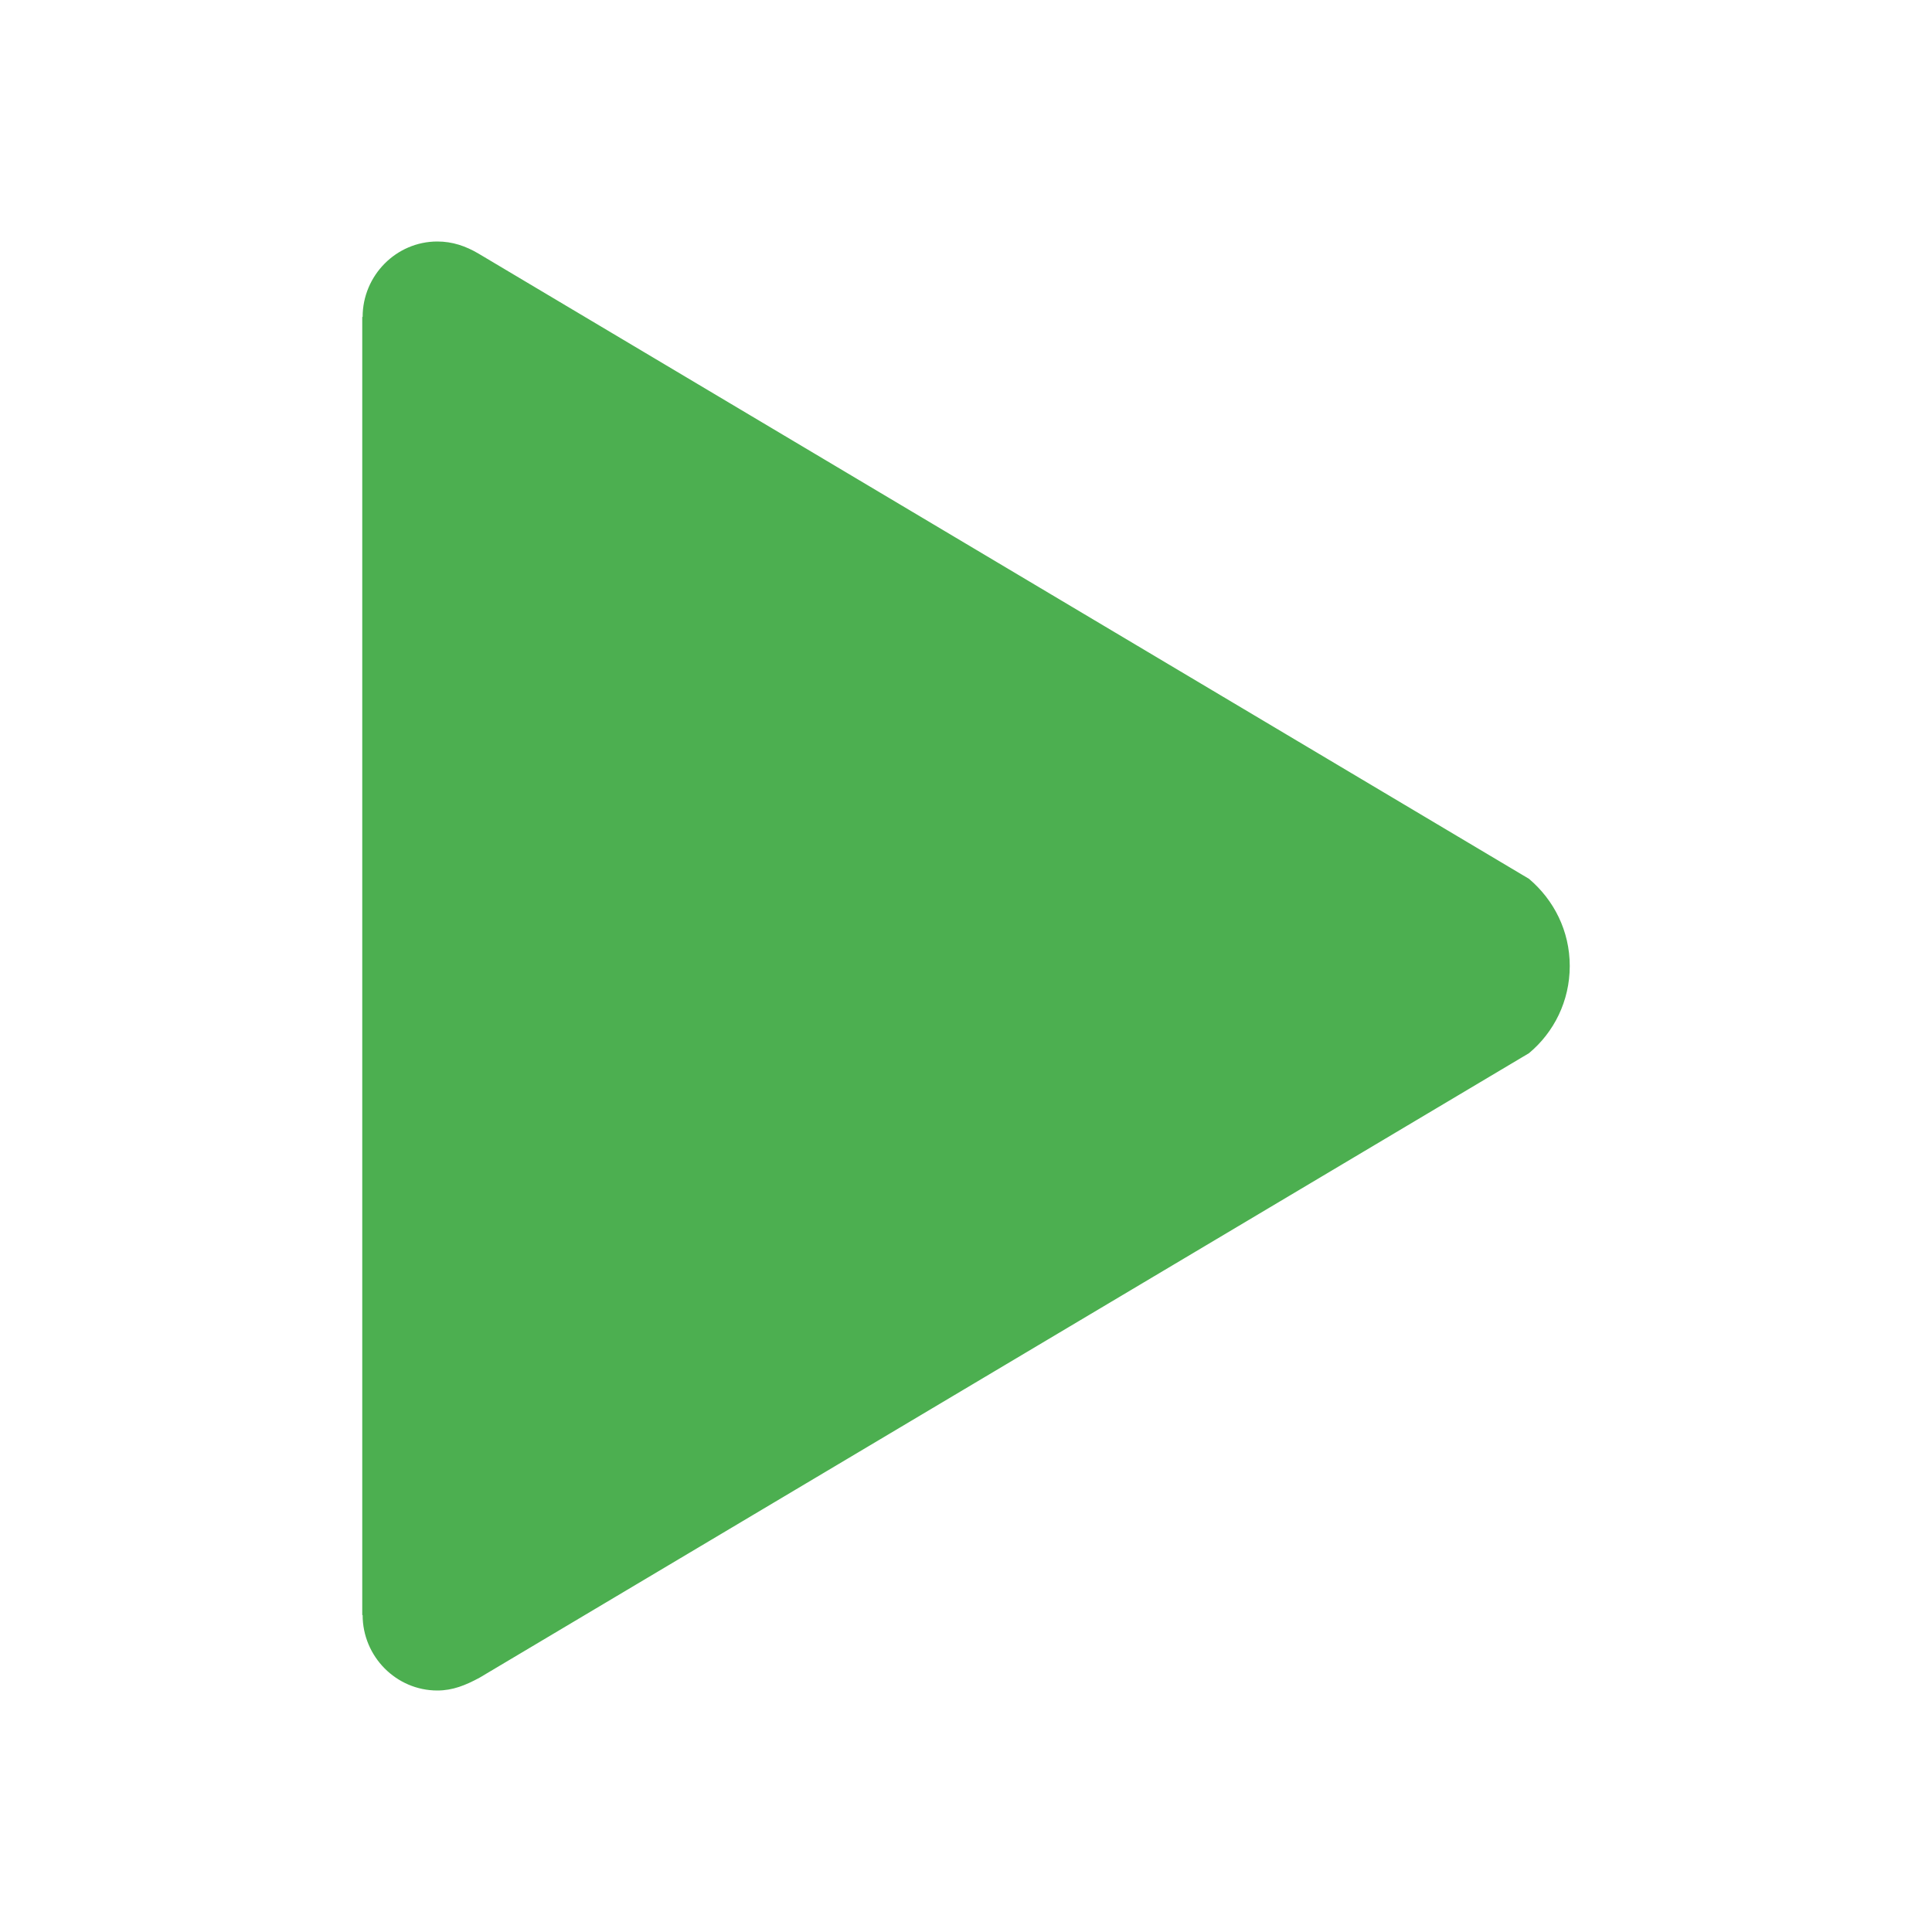 <?xml version="1.0" standalone="no"?><!DOCTYPE svg PUBLIC "-//W3C//DTD SVG 1.1//EN" "http://www.w3.org/Graphics/SVG/1.1/DTD/svg11.dtd"><svg class="icon" viewBox="0 0 1024 1024" version="1.1" xmlns="http://www.w3.org/2000/svg" width="16" height="16"><path d="M810.4 465.8 253.6 134.4c-6.8-4-13.8-6.4-21.8-6.4-21.8 0-39.6 18-39.6 40L192 168l0 688 0.2 0c0 22 17.8 40 39.6 40 8.2 0 15-2.8 22.4-6.8l556.2-331c13.2-11 21.6-27.6 21.6-46.2C832 493.4 823.6 477 810.4 465.8z" fill="#4CAF50"/></svg>
